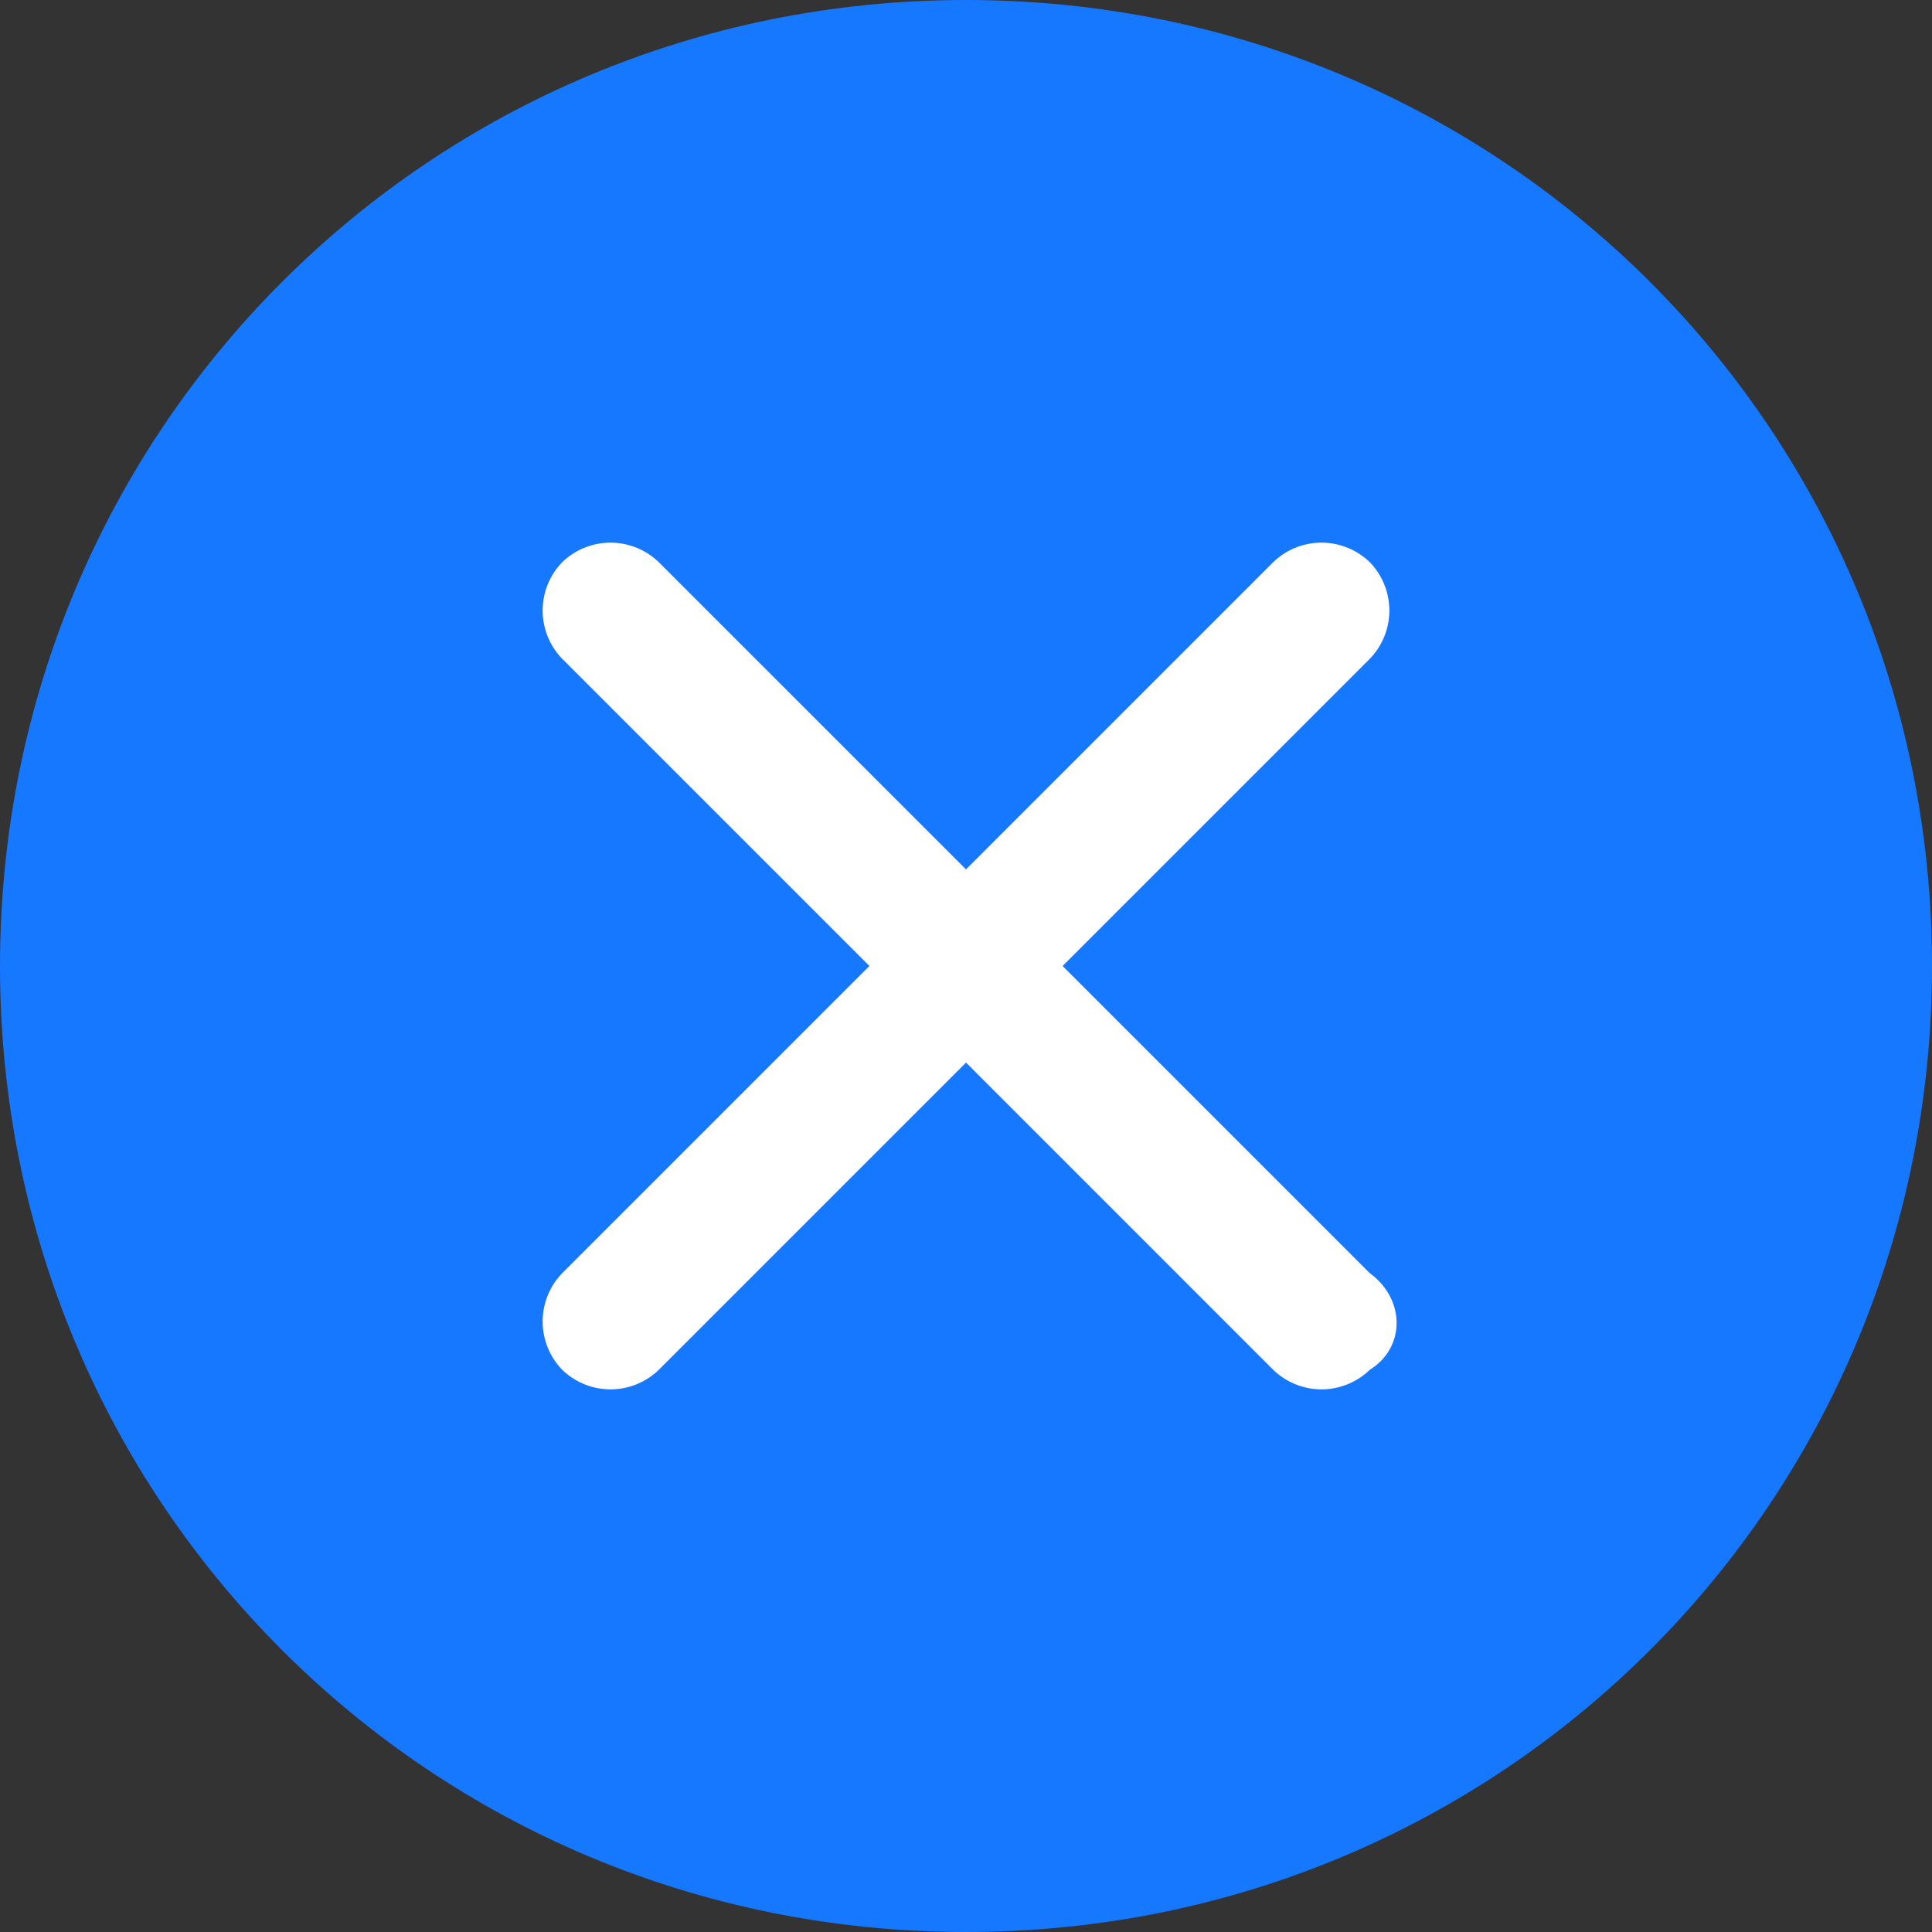 <?xml version="1.0" standalone="no"?><!DOCTYPE svg PUBLIC "-//W3C//DTD SVG 1.1//EN" "http://www.w3.org/Graphics/SVG/1.1/DTD/svg11.dtd"><svg t="1616395629751" class="icon" viewBox="0 0 1024 1024" version="1.1" xmlns="http://www.w3.org/2000/svg" p-id="9401" xmlns:xlink="http://www.w3.org/1999/xlink" width="200" height="200"><rect x="0" y="0" width="1024" height="1024" fill="#333333" stroke="none"/><defs><style type="text/css"></style></defs><path d="M512 0C227.84 0 0 227.84 0 512s227.84 512 512 512 512-227.84 512-512-227.84-512-512-512z" fill="#1677FF" p-id="9402"></path><path d="M726.016 726.016a36.791 36.791 0 0 1-51.2 0L512 563.2 349.184 726.016a36.791 36.791 0 0 1-51.2 0 36.791 36.791 0 0 1 0-51.2L460.8 512 297.984 349.184a36.791 36.791 0 0 1 0-51.2 36.791 36.791 0 0 1 51.2 0L512 460.8l162.816-162.816a36.791 36.791 0 0 1 51.2 0 36.791 36.791 0 0 1 0 51.2L563.2 512l162.816 162.816c18.944 13.824 18.944 39.424 0 51.2z" fill="#FFFFFF" p-id="9403"></path></svg>